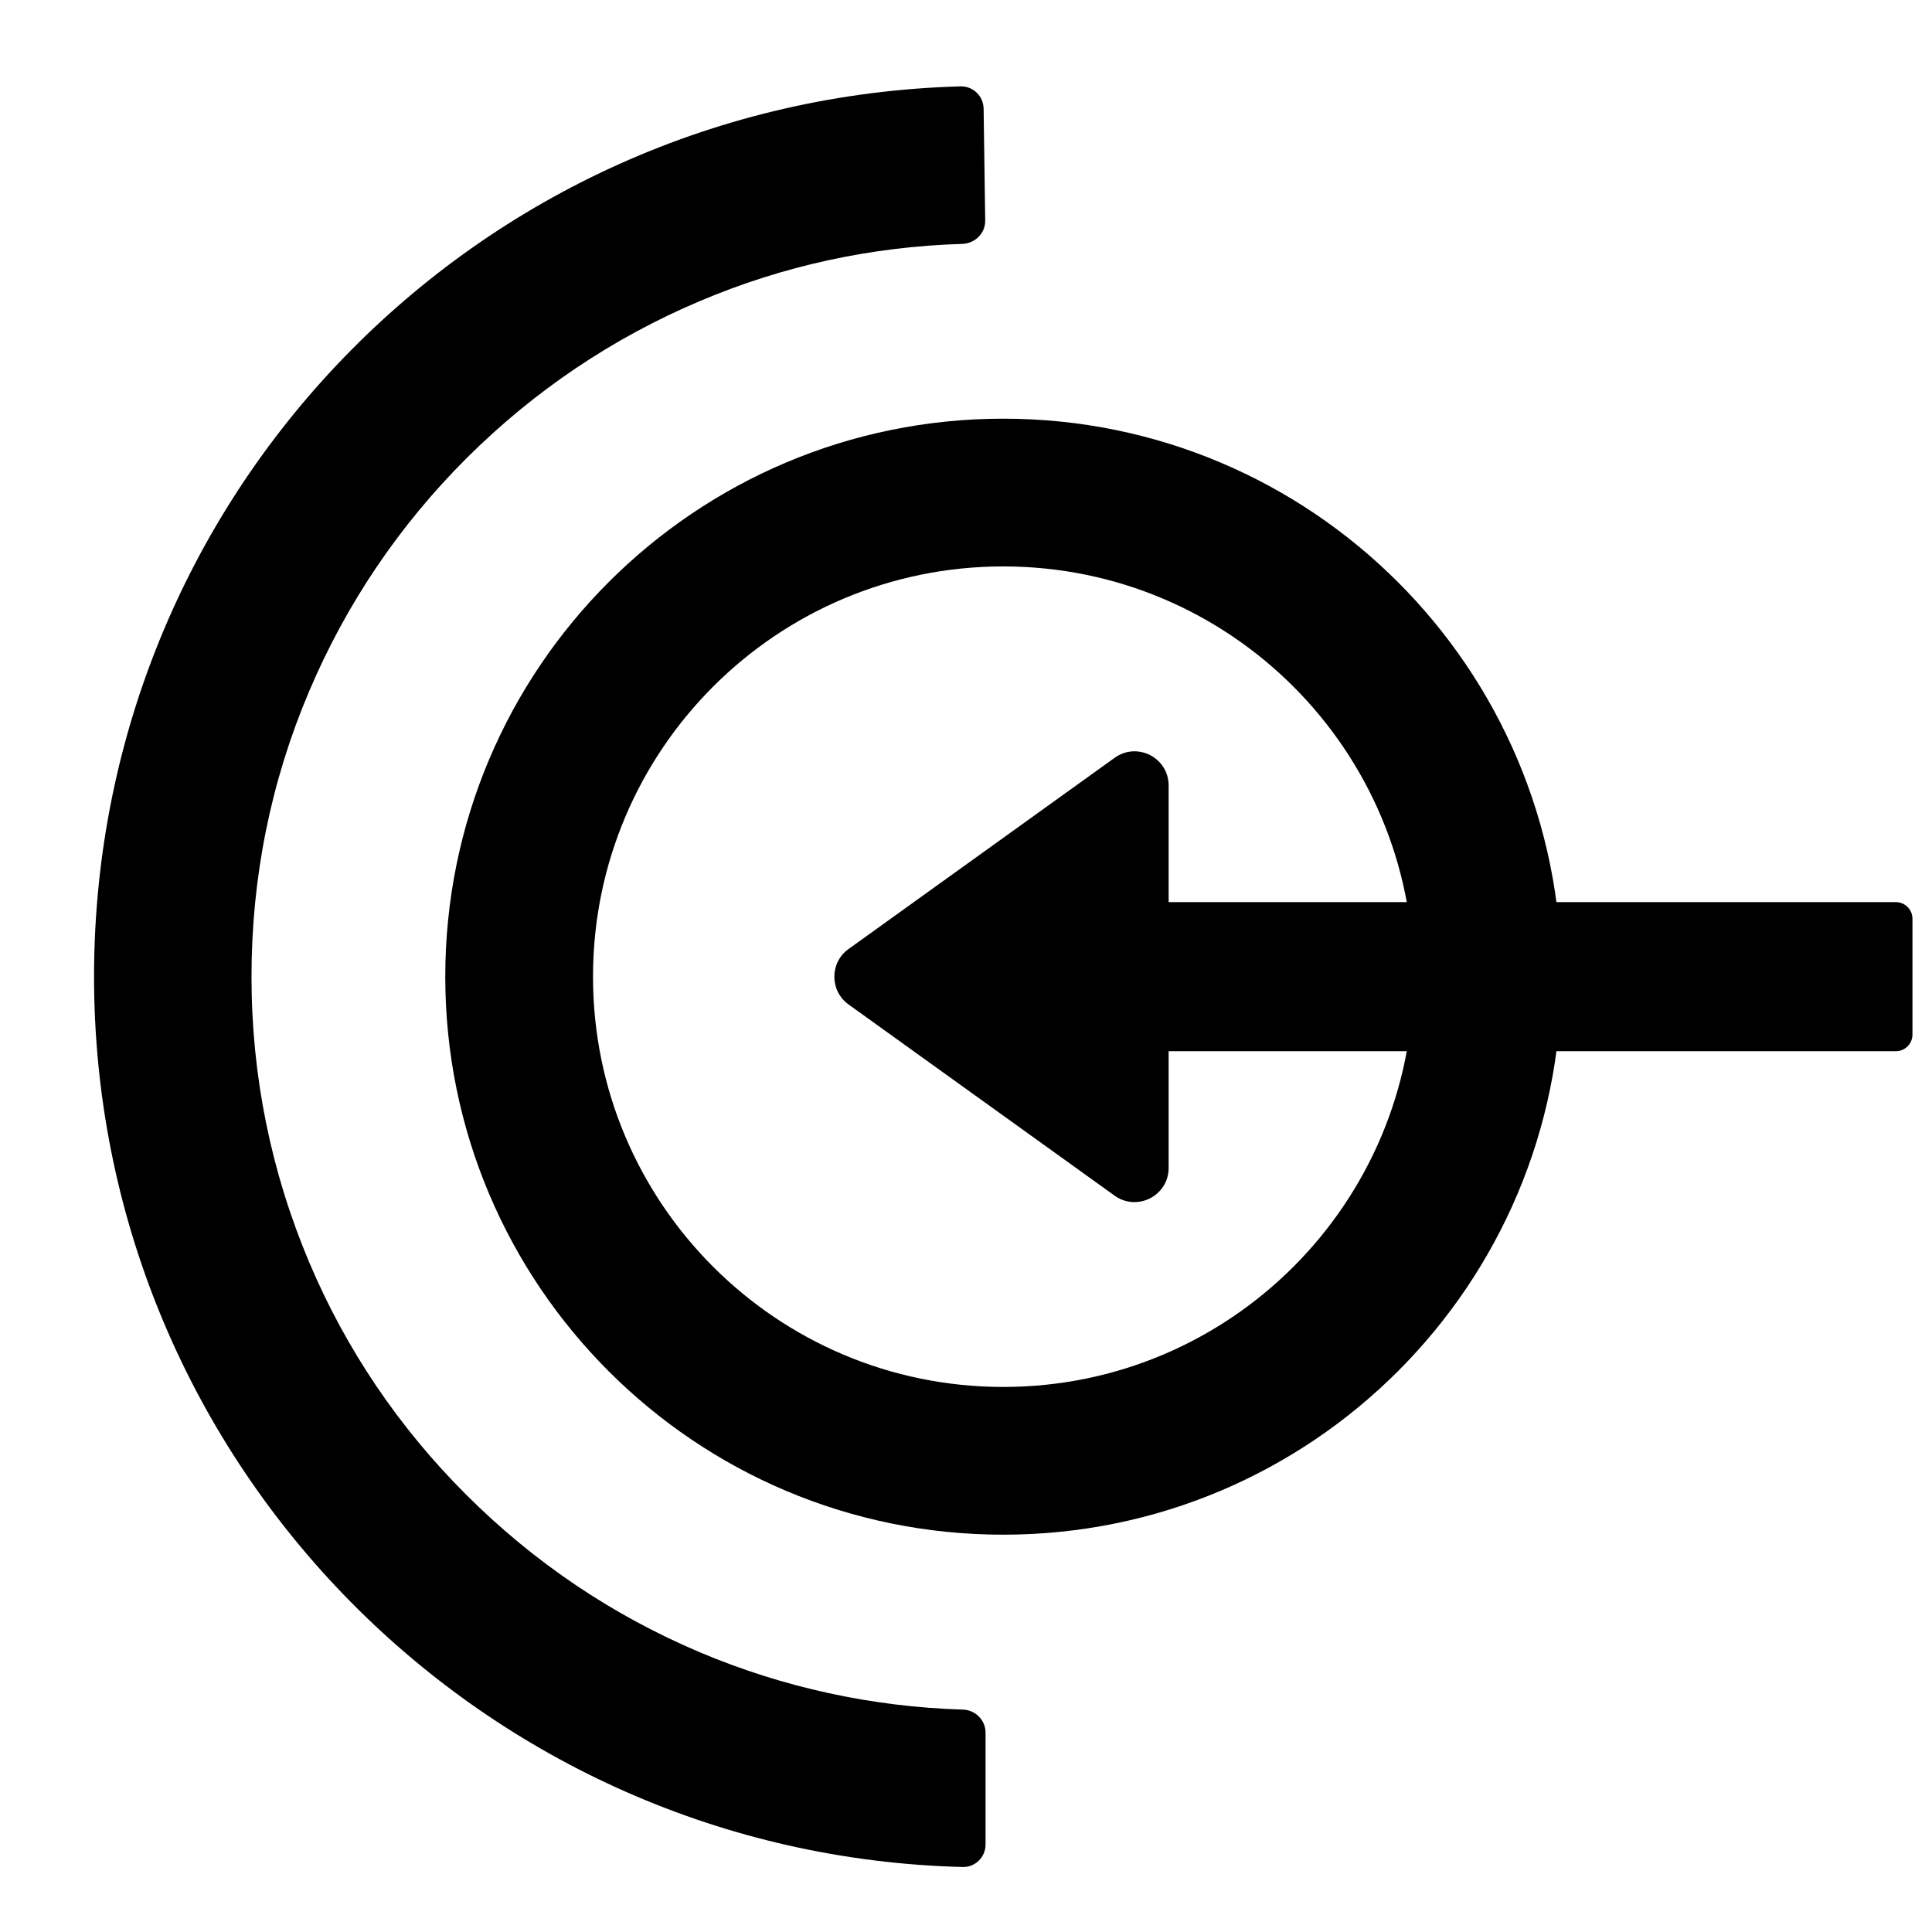 <svg viewBox="0 0 17 17" fill="none" xmlns="http://www.w3.org/2000/svg">
<g clip-path="url(#clip0_324_8403)">
<path fill-rule="evenodd" clip-rule="evenodd" d="M8.828 4.984C6.834 4.984 5.218 6.6 5.218 8.594C5.218 10.588 6.834 12.204 8.828 12.204C10.822 12.204 12.438 10.588 12.438 8.594C12.438 6.6 10.822 4.984 8.828 4.984ZM3.918 8.594C3.918 5.882 6.116 3.684 8.828 3.684C11.54 3.684 13.739 5.882 13.739 8.594C13.739 11.306 11.54 13.504 8.828 13.504C6.116 13.504 3.918 11.306 3.918 8.594Z" fill="currentColor"/>
<path d="M8.669 1.94C8.671 2.051 8.581 2.142 8.469 2.146C7.668 2.17 6.892 2.338 6.159 2.649C5.39 2.974 4.699 3.44 4.105 4.032C3.511 4.625 3.046 5.315 2.72 6.083C2.383 6.877 2.213 7.721 2.213 8.594C2.213 9.467 2.385 10.311 2.72 11.105C3.044 11.873 3.511 12.563 4.105 13.155C4.699 13.748 5.39 14.214 6.159 14.539C6.892 14.849 7.677 15.019 8.472 15.043C8.582 15.046 8.672 15.135 8.672 15.246V16.23C8.672 16.341 8.582 16.431 8.471 16.428C4.259 16.322 0.871 12.899 0.828 8.674C0.785 4.379 4.18 0.876 8.454 0.76C8.563 0.758 8.653 0.846 8.655 0.955L8.669 1.94Z" fill="currentColor"/>
<path fill-rule="evenodd" clip-rule="evenodd" d="M7.466 8.351C7.3 8.47 7.3 8.718 7.466 8.838L9.808 10.521C10.007 10.663 10.283 10.521 10.283 10.277V9.25L16.682 9.25C16.762 9.25 16.828 9.184 16.828 9.104V8.084C16.828 8.003 16.762 7.938 16.682 7.938L10.283 7.938V6.912C10.283 6.667 10.007 6.525 9.808 6.668L7.466 8.351Z" fill="currentColor"/>
</g>
<defs>
<clipPath id="clip0_324_8403">
<rect width="16" height="16" fill="white" transform="matrix(-1 0 0 1 16.828 0.594)"/>
</clipPath>
</defs>
</svg>
